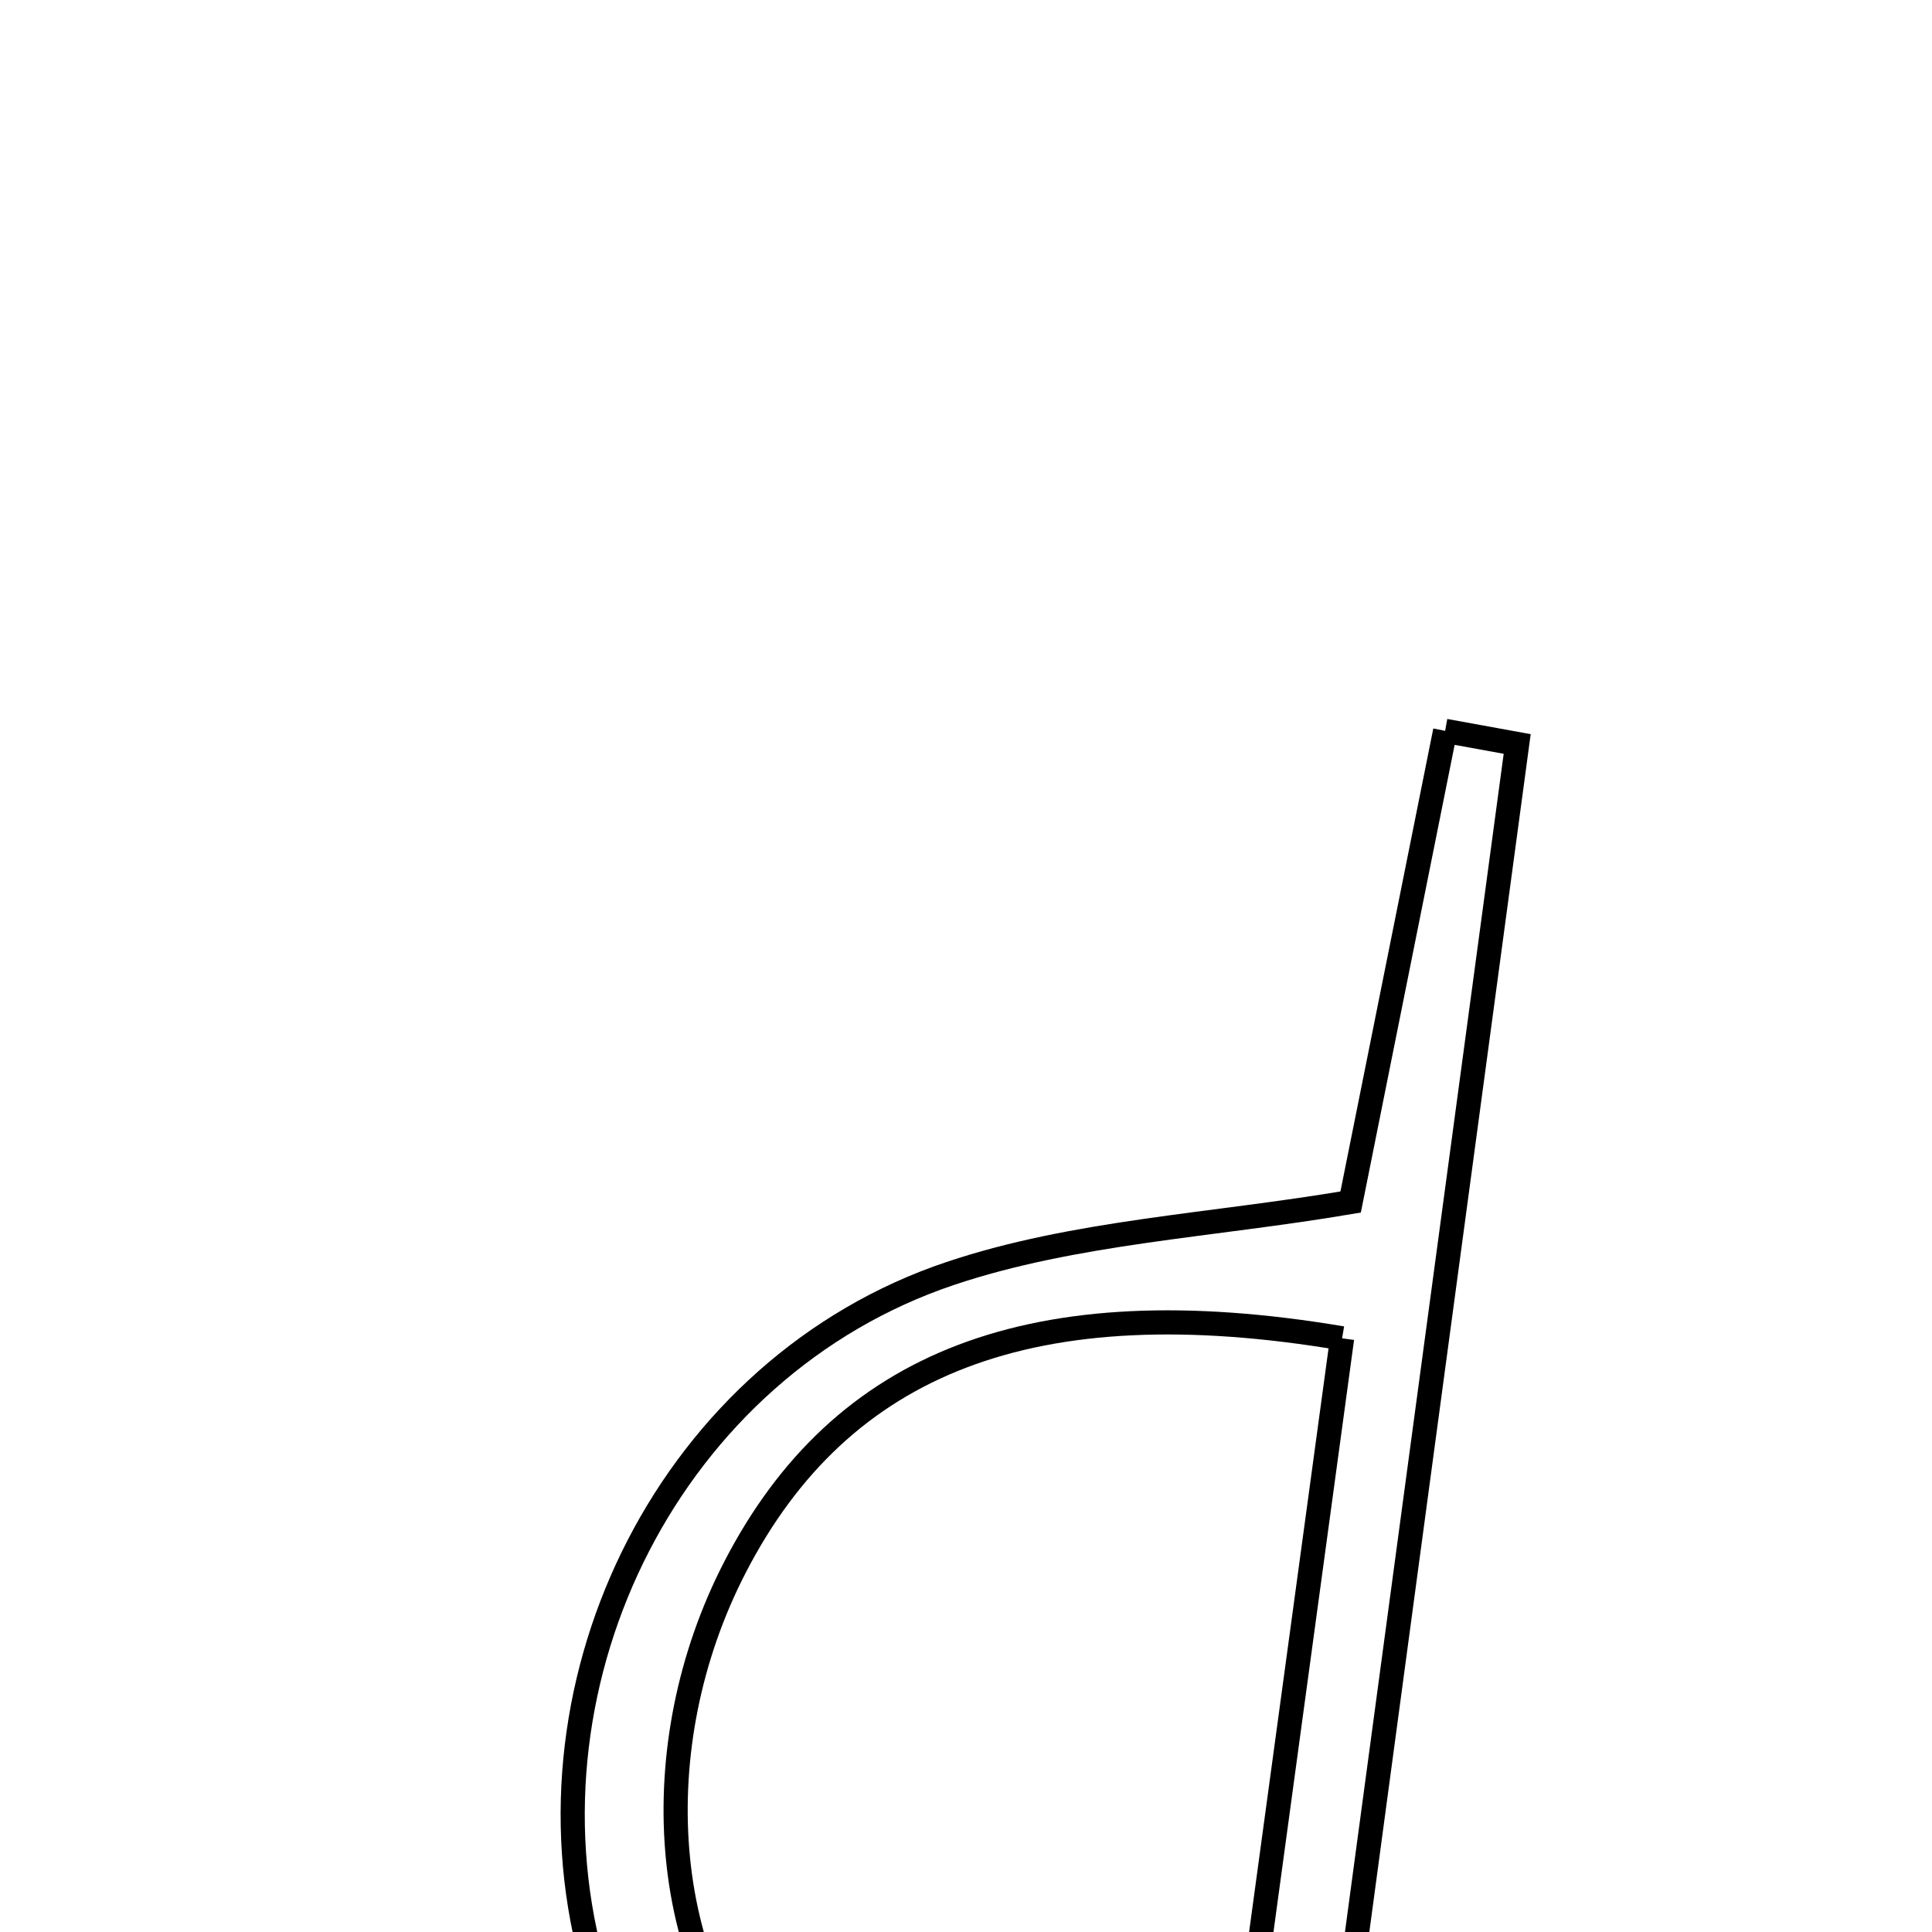 <svg xmlns="http://www.w3.org/2000/svg" viewBox="0.0 0.0 24.0 24.0" height="200px" width="200px"><path fill="none" stroke="black" stroke-width=".3" stroke-opacity="1.0"  filling="0" d="M17.952 9.079 C18.251 9.133 18.549 9.188 18.847 9.242 C18.021 15.367 17.196 21.493 16.343 27.833 C15.614 27.989 15.172 28.112 14.722 28.175 C10.962 28.7 8.108 27.212 7.347 24.34 C6.418 20.837 8.344 16.98 11.806 15.819 C13.35 15.301 15.044 15.226 16.778 14.932 C17.159 13.034 17.556 11.056 17.952 9.079"></path>
<path fill="none" stroke="black" stroke-width=".3" stroke-opacity="1.0"  filling="0" d="M16.672 16.625 C16.219 19.954 15.764 23.292 15.319 26.565 C13.003 27.552 10.979 27.305 9.652 25.939 C8.196 24.44 7.976 21.702 9.132 19.465 C10.449 16.918 12.83 15.978 16.672 16.625"></path></svg>